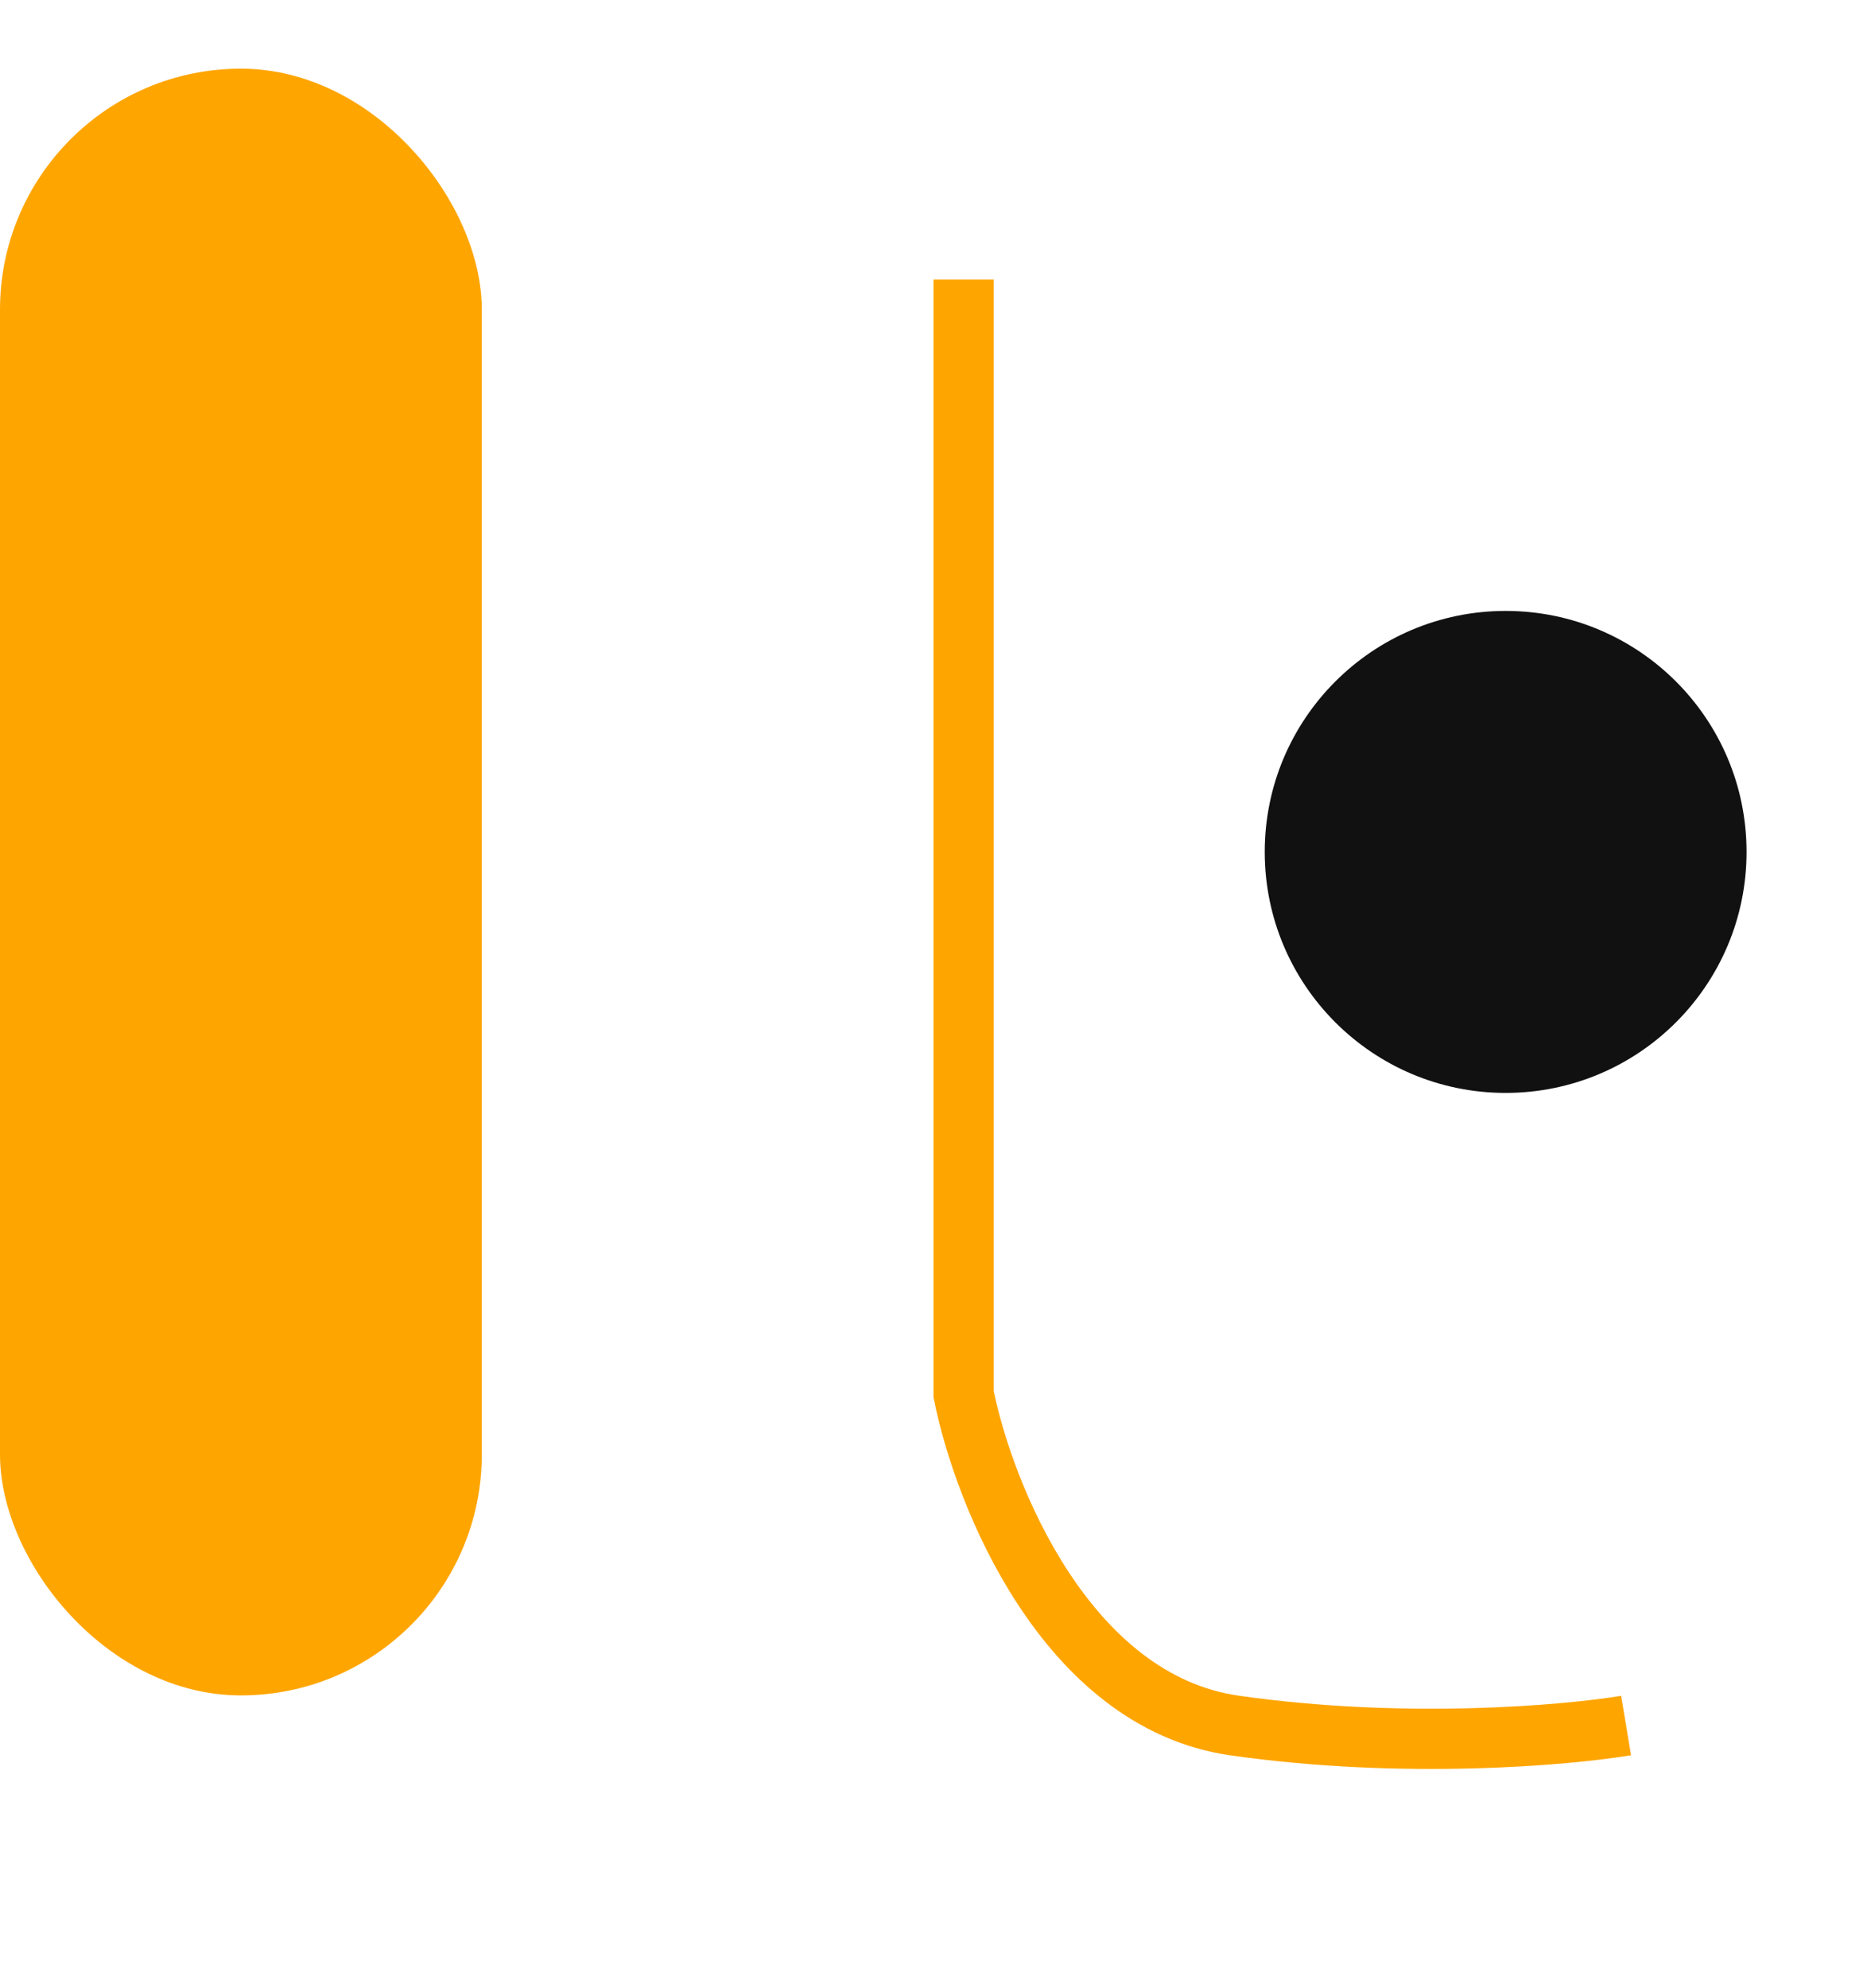 <svg width="31" height="33" viewBox="0 0 31 33" fill="none" xmlns="http://www.w3.org/2000/svg">
<g id="Group 34">
<rect id="Rectangle 25" y="1.14" width="8" height="27" rx="4" fill="#FFA500"/>
<path id="Vector 36" d="M16 4.64V23.14C16.333 24.806 17.7 28.24 20.5 28.64C23.3 29.04 26 28.806 27 28.64" stroke="#FFA500" strokeWidth="8" strokeLinecap="round"/>
<circle id="Ellipse 10" cx="25" cy="14.14" r="4" fill="#111111"/>
</g>
</svg>
